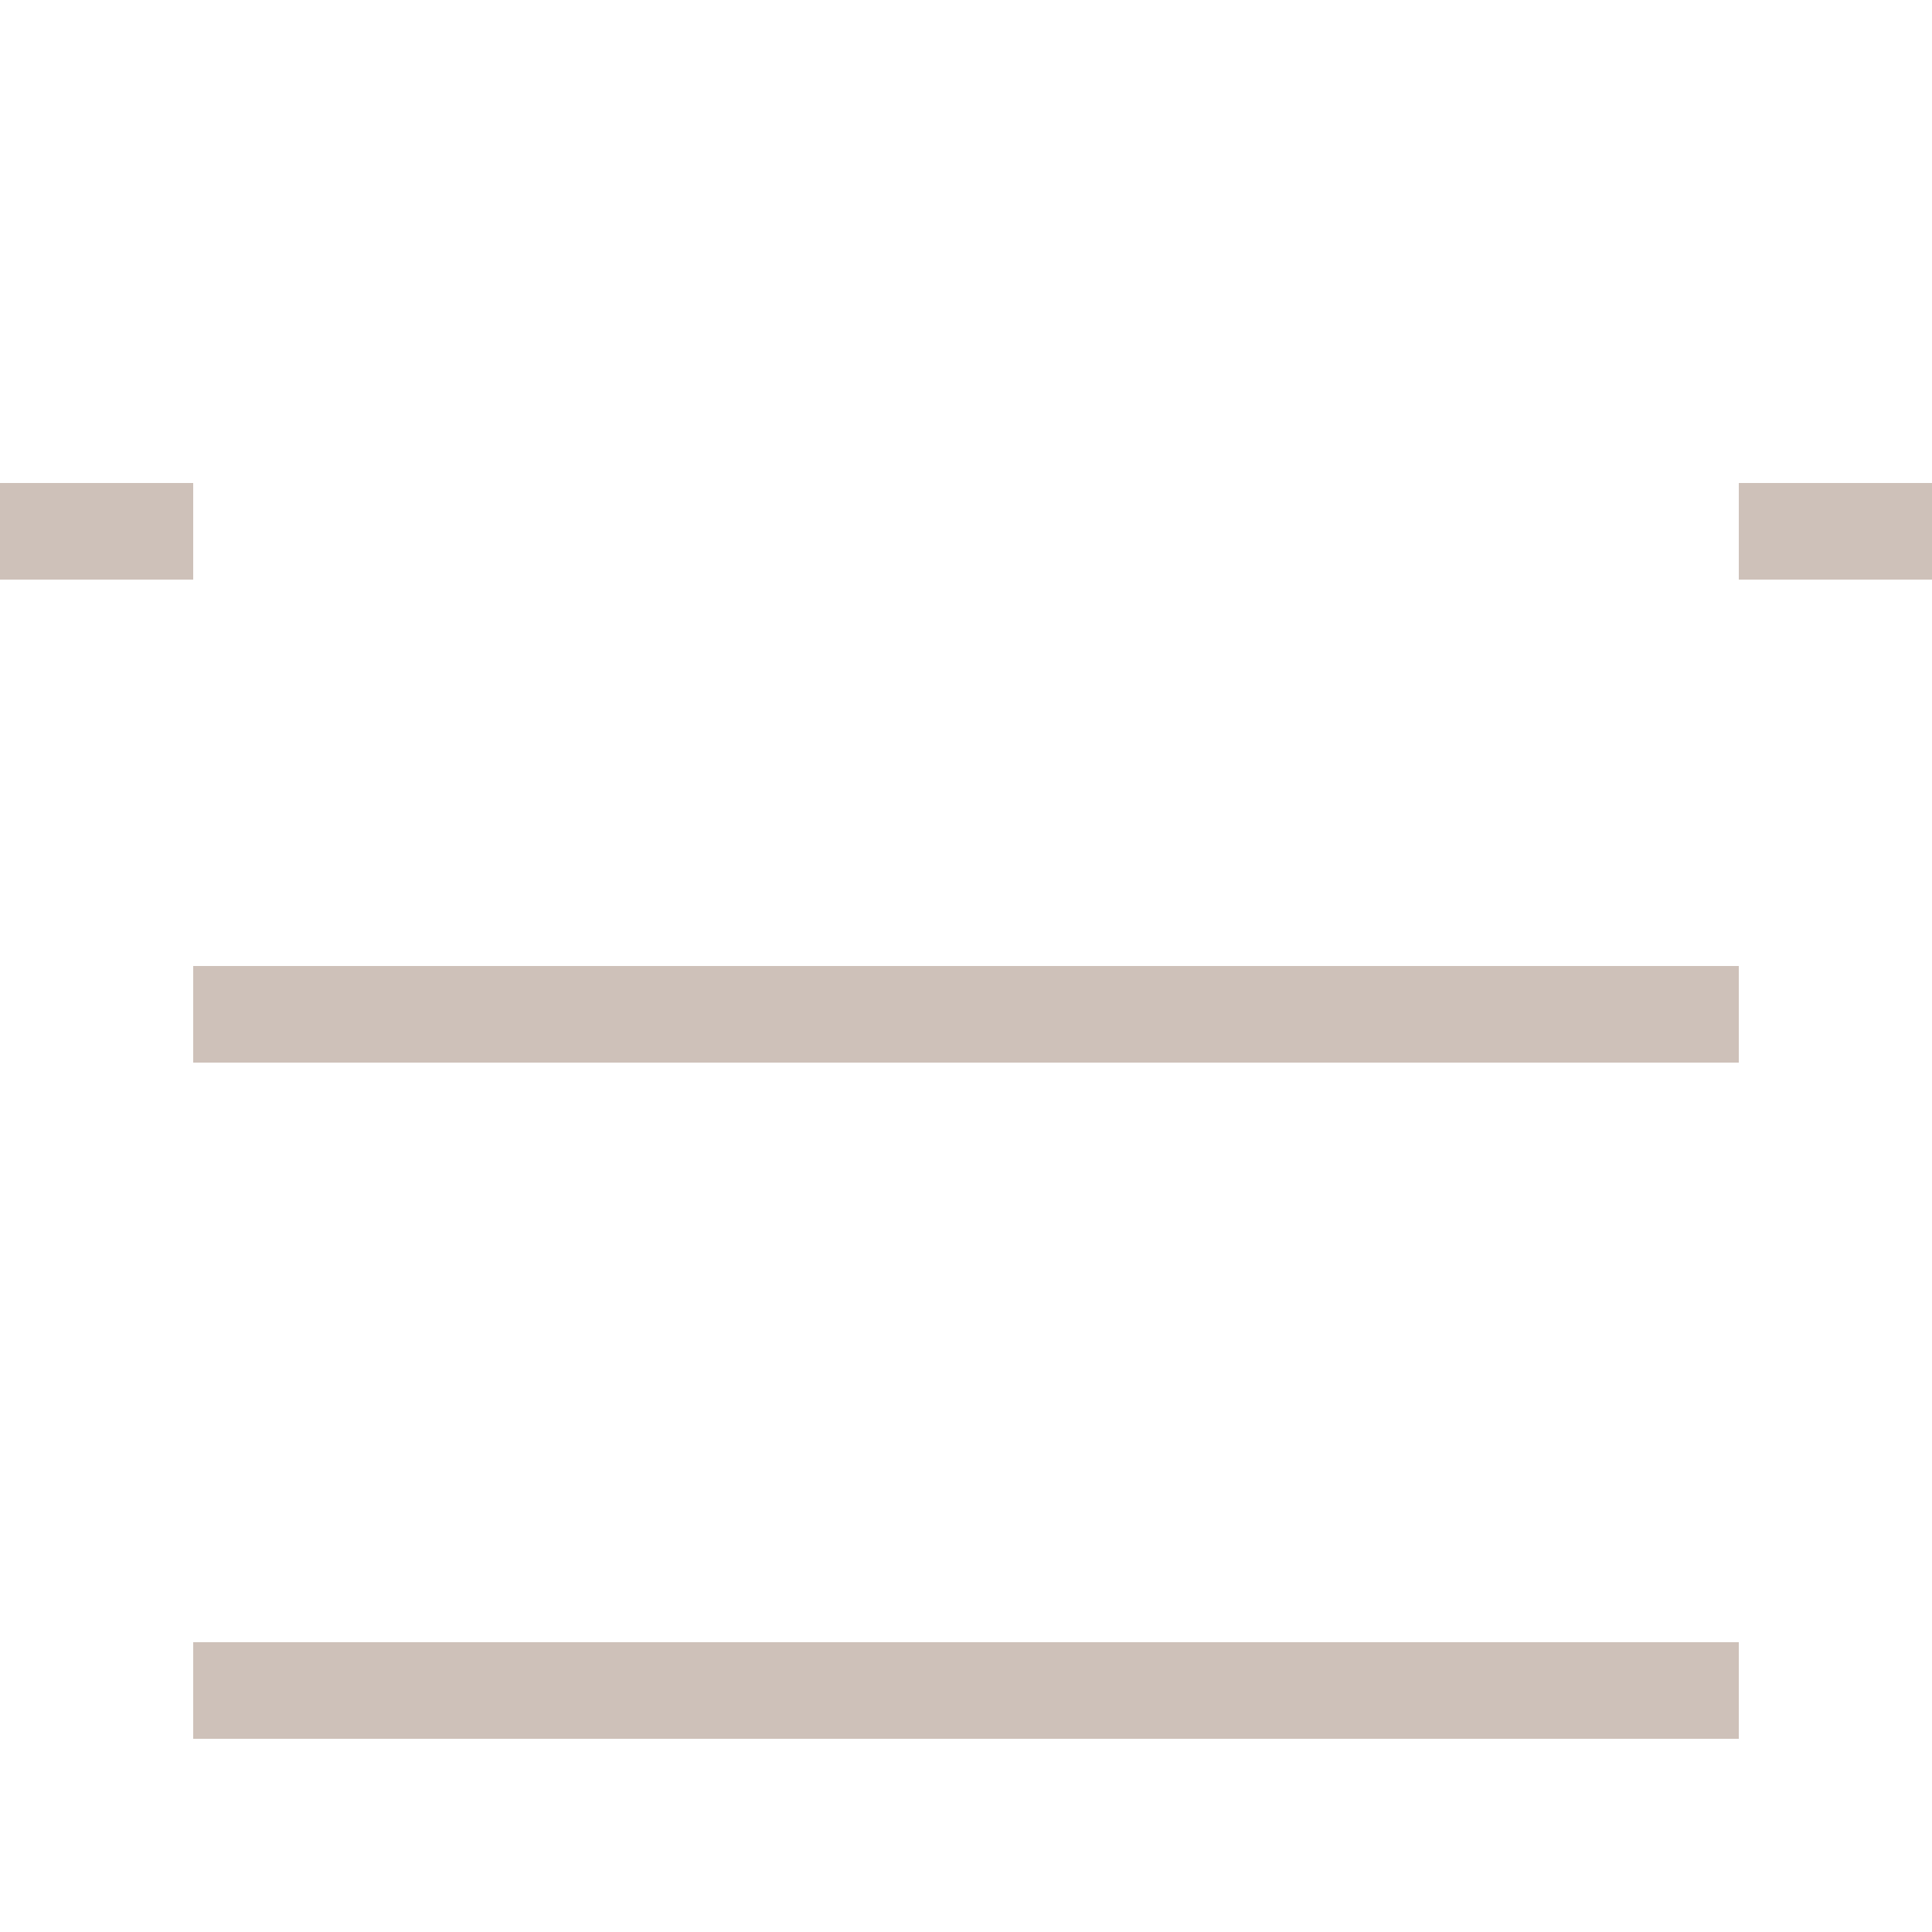 <svg id="Layer_1" data-name="Layer 1" xmlns="http://www.w3.org/2000/svg" viewBox="0 0 16 16"><polygon points="15.2 4 14.4 4 14.4 4.8 15.2 4.8 16 4.8 16 4 15.2 4" fill="#cec1b9"/><polygon points="12.8 8 12 8 11.2 8 10.4 8 9.6 8 8.8 8 8 8 7.2 8 6.4 8 5.6 8 4.8 8 4 8 3.2 8 2.4 8 1.6 8 1.6 8.8 2.4 8.8 3.2 8.8 4 8.8 4.8 8.8 5.6 8.8 6.4 8.8 7.2 8.8 8 8.8 8.8 8.8 9.6 8.8 10.4 8.8 11.2 8.8 12 8.8 12.8 8.8 13.6 8.8 14.4 8.8 14.4 8 13.6 8 12.8 8" fill="#cec1b9"/><polygon points="12.8 13.6 12 13.6 11.2 13.6 10.4 13.6 9.6 13.6 8.8 13.6 8 13.6 7.2 13.6 6.4 13.6 5.6 13.6 4.8 13.6 4 13.6 3.2 13.6 2.4 13.6 1.6 13.6 1.6 14.4 2.4 14.4 3.2 14.4 4 14.4 4.8 14.4 5.6 14.4 6.4 14.4 7.2 14.4 8 14.4 8.8 14.4 9.6 14.4 10.4 14.4 11.2 14.4 12 14.4 12.8 14.4 13.6 14.4 14.4 14.4 14.4 13.6 13.6 13.6 12.8 13.6" fill="#cec1b9"/><polygon points="1.6 4 0.8 4 0 4 0 4.8 0.8 4.8 1.6 4.8 1.6 4" fill="#cec1b9"/><g id="chest"><line x2="16" fill="#fff"/><line x1="16" y1="16" y2="16" fill="#fff"/></g></svg>